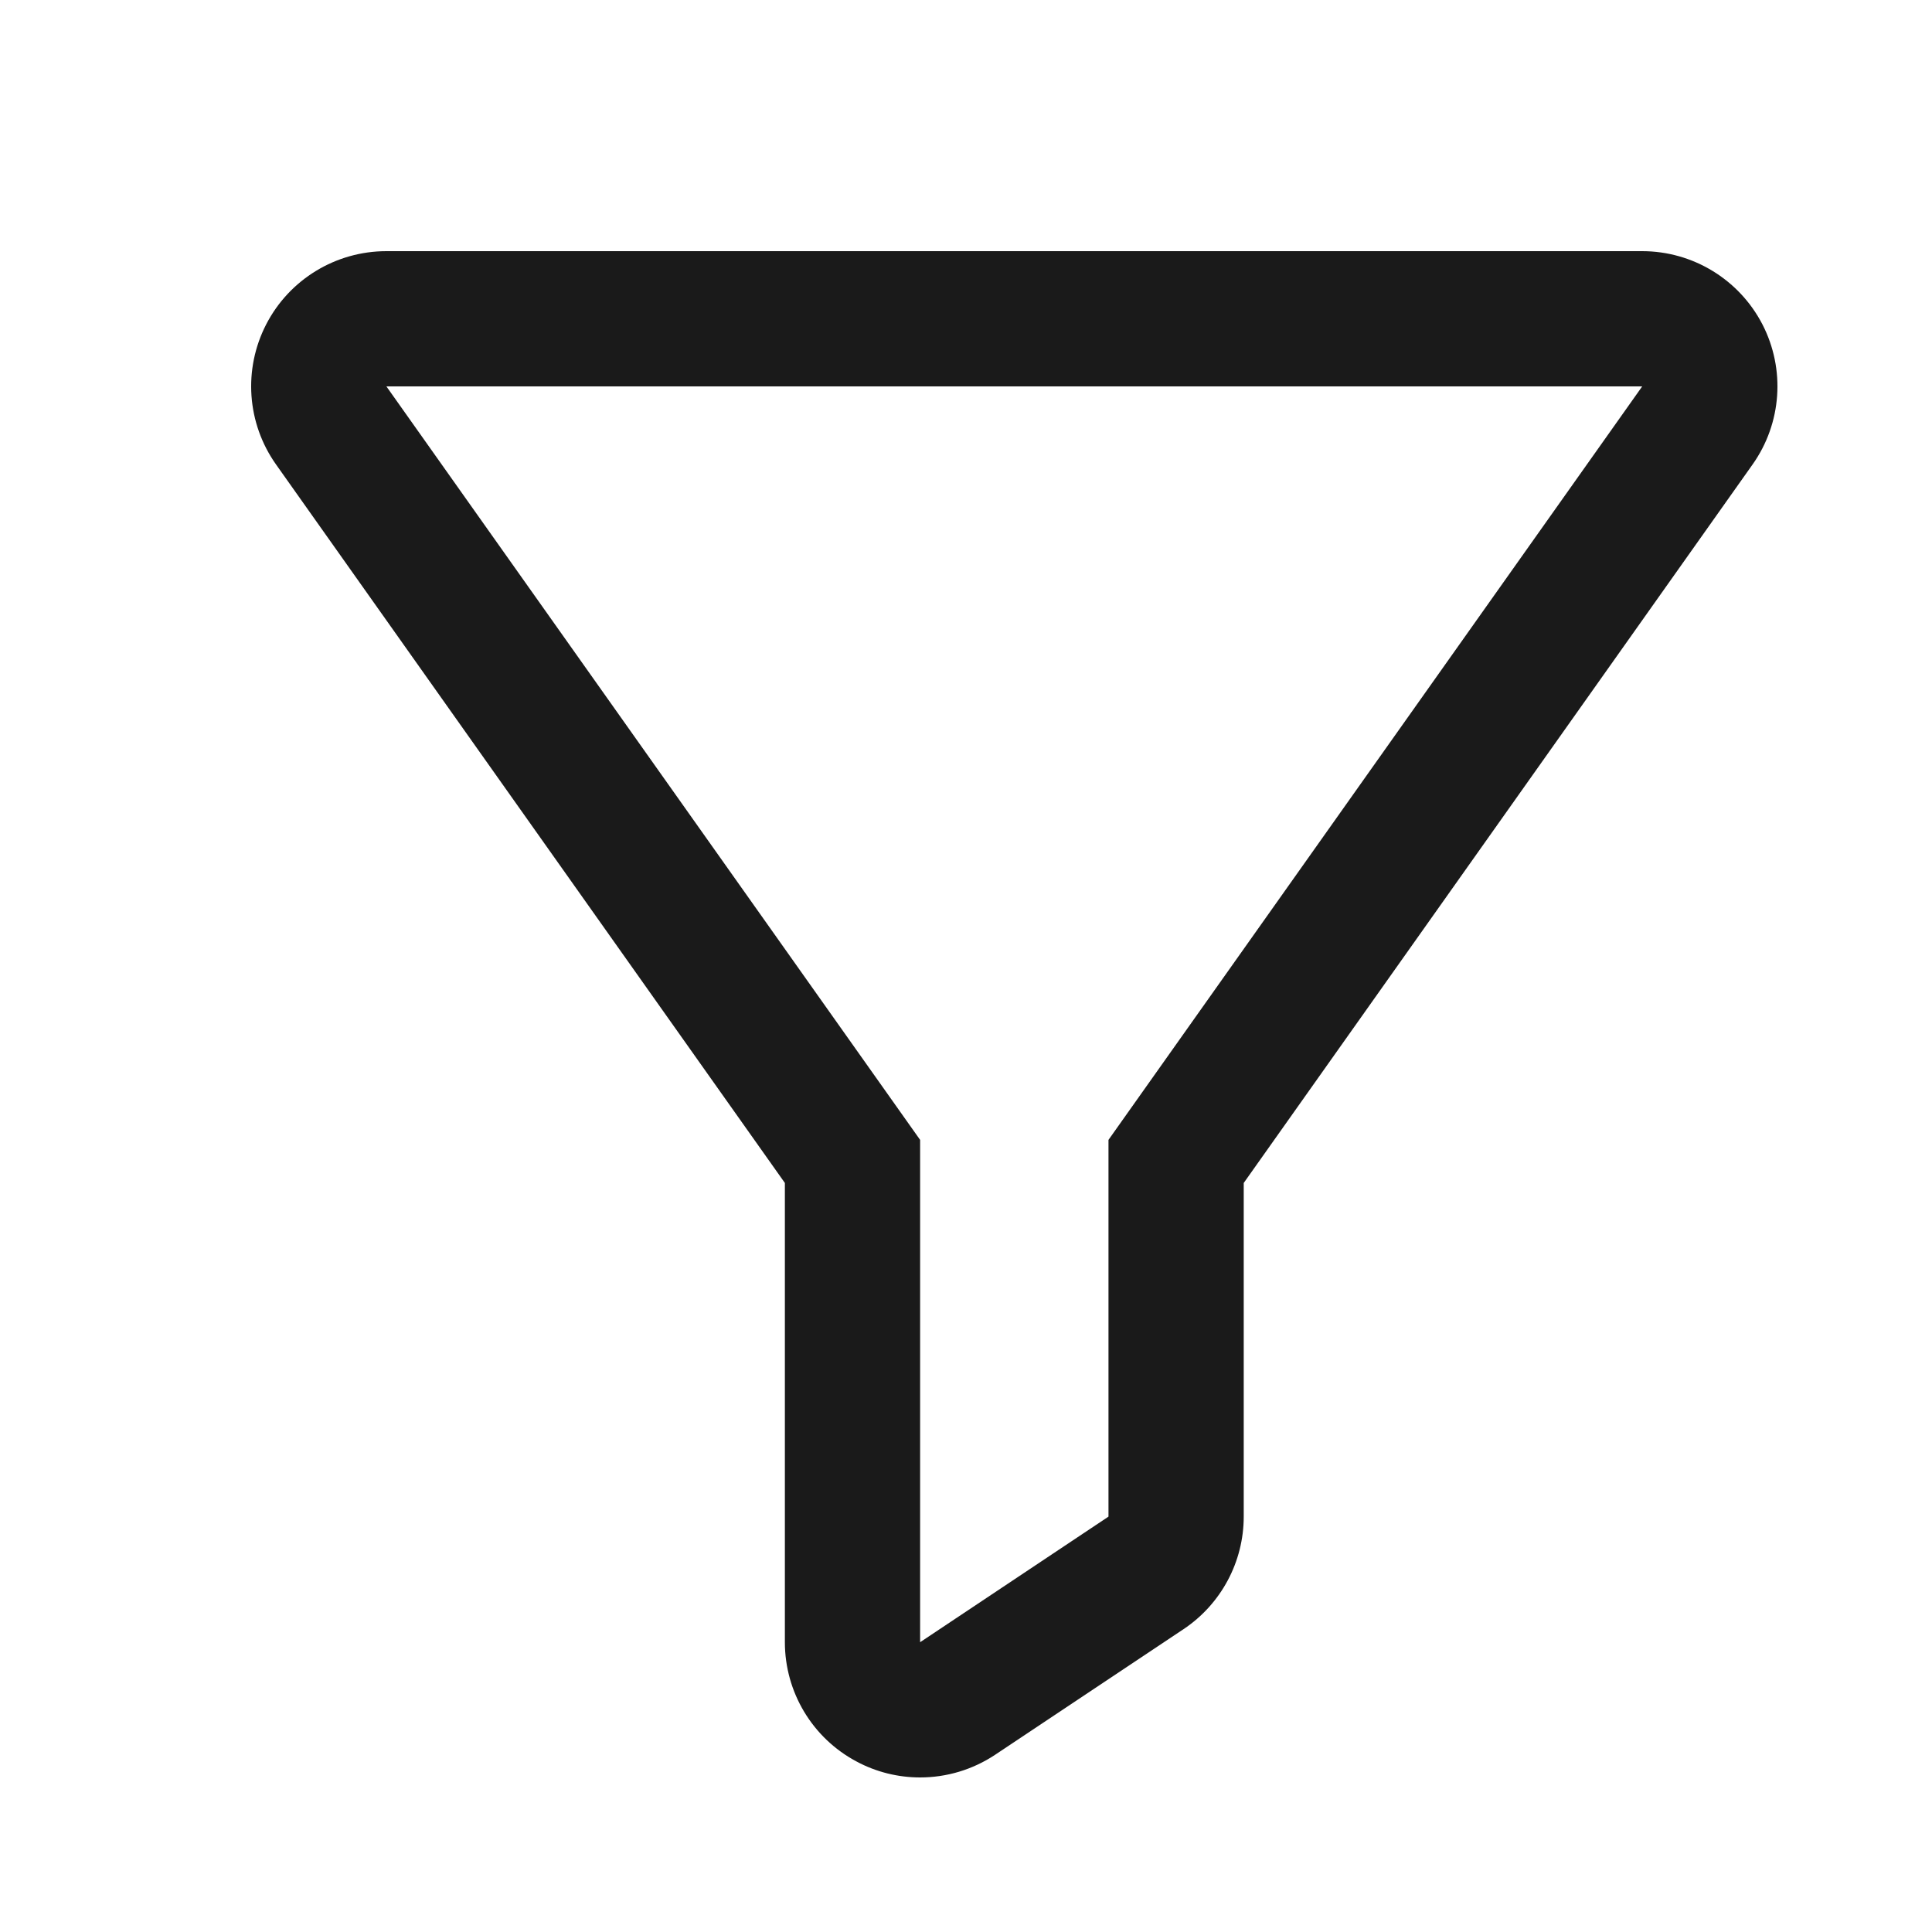 <svg xmlns="http://www.w3.org/2000/svg" width="20" height="20" viewBox="0 0 20 20">
    <path fill="none" d="M0 0H20V20H0z"/>
    <g fill="none" stroke-linejoin="round">
        <path d="M75 423l5.525 7.8v5.2l1.95-1.3v-3.9L88 423z" transform="translate(-71 -419)"/>
        <path fill="#1a1a1a" d="M75 423l5.525 7.8v5.2l1.95-1.3v-3.9L88 423H75m0-1.4h13c.523 0 1.003.292 1.244.757.24.465.201 1.025-.102 1.452l-5.267 7.437v3.454c0 .468-.234.905-.623 1.165l-1.95 1.3c-.235.156-.505.235-.777.235-.227 0-.454-.055-.66-.166-.456-.243-.74-.718-.74-1.234v-4.754l-5.267-7.437c-.303-.427-.342-.987-.102-1.452.24-.465.72-.757 1.244-.757z" transform="translate(-71 -419)"/>
    </g>
</svg>
